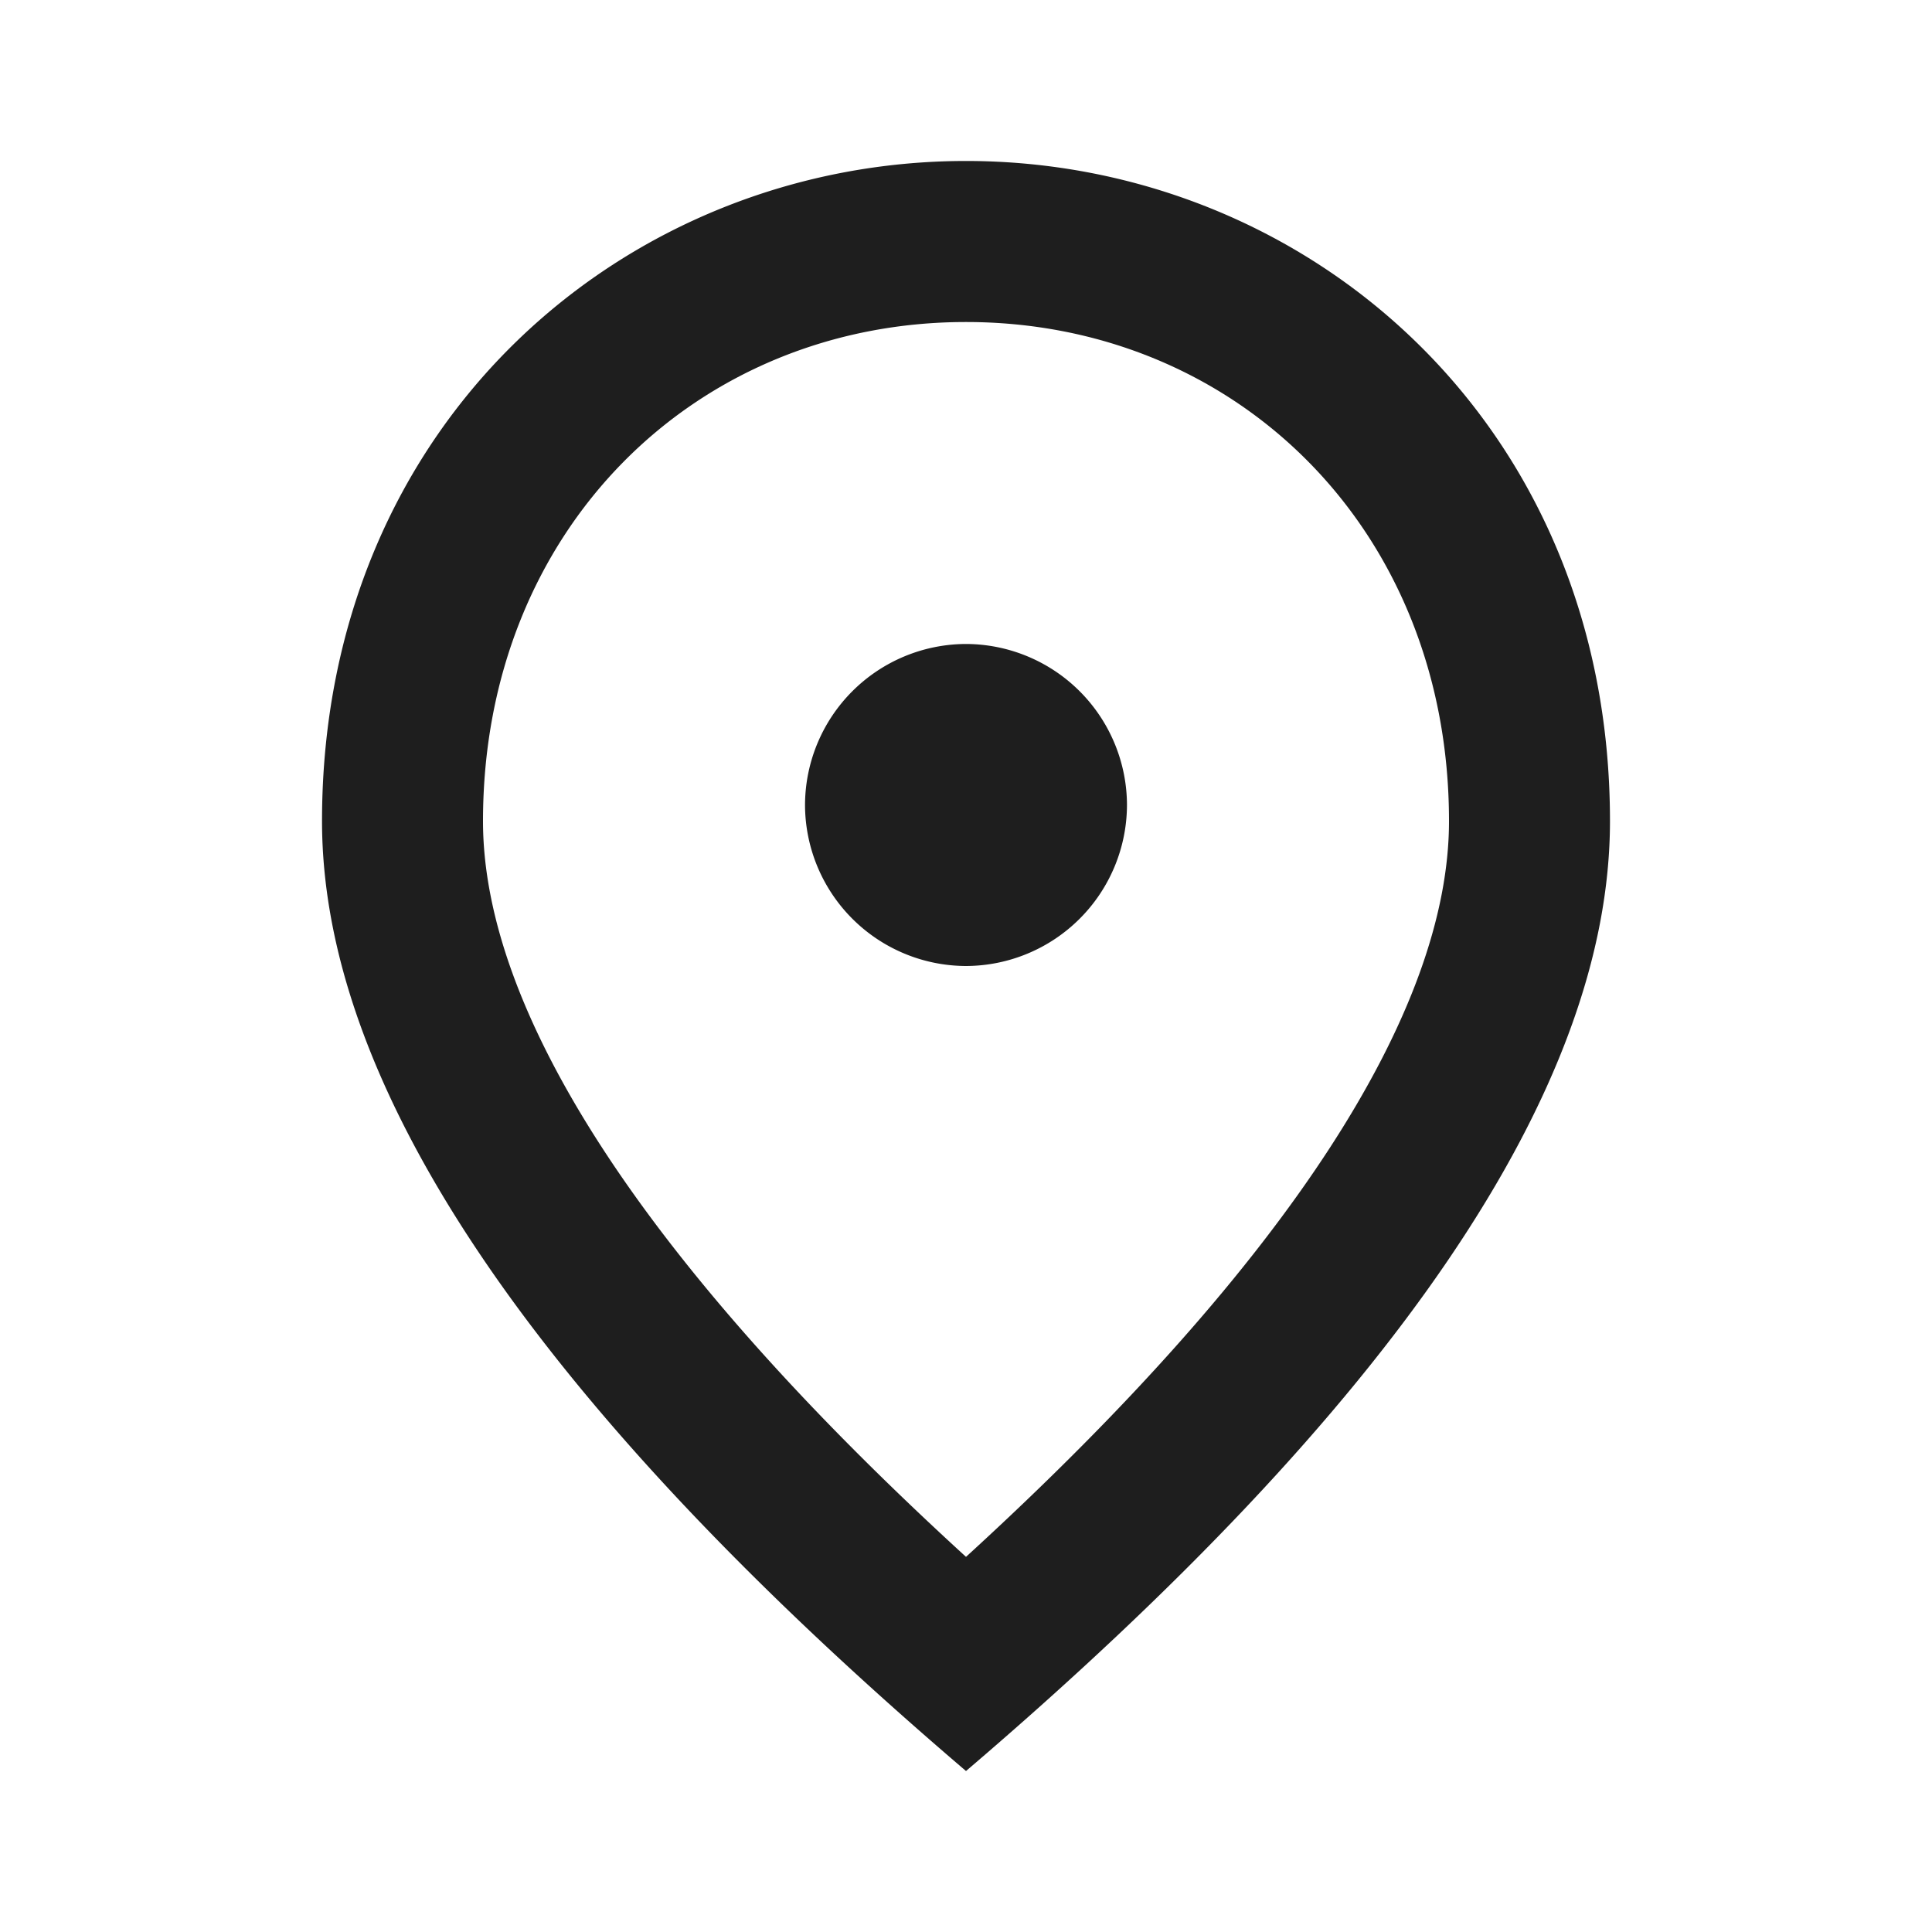 <svg width="28" height="28" fill="none" xmlns="http://www.w3.org/2000/svg"><path d="M14 14a2.34 2.34 0 01-2.333-2.333A2.34 2.34 0 0114 9.333a2.34 2.34 0 012.333 2.334A2.34 2.34 0 0114 14zm7-2.1c0-4.235-3.092-7.233-7-7.233S7 7.665 7 11.9c0 2.73 2.275 6.347 7 10.663 4.725-4.316 7-7.933 7-10.663zm-7-9.567c4.9 0 9.333 3.757 9.333 9.567 0 3.873-3.115 8.458-9.333 13.767-6.218-5.309-9.333-9.894-9.333-13.767C4.667 6.09 9.1 2.333 14 2.333z" fill="#1E1E1E"/></svg>
